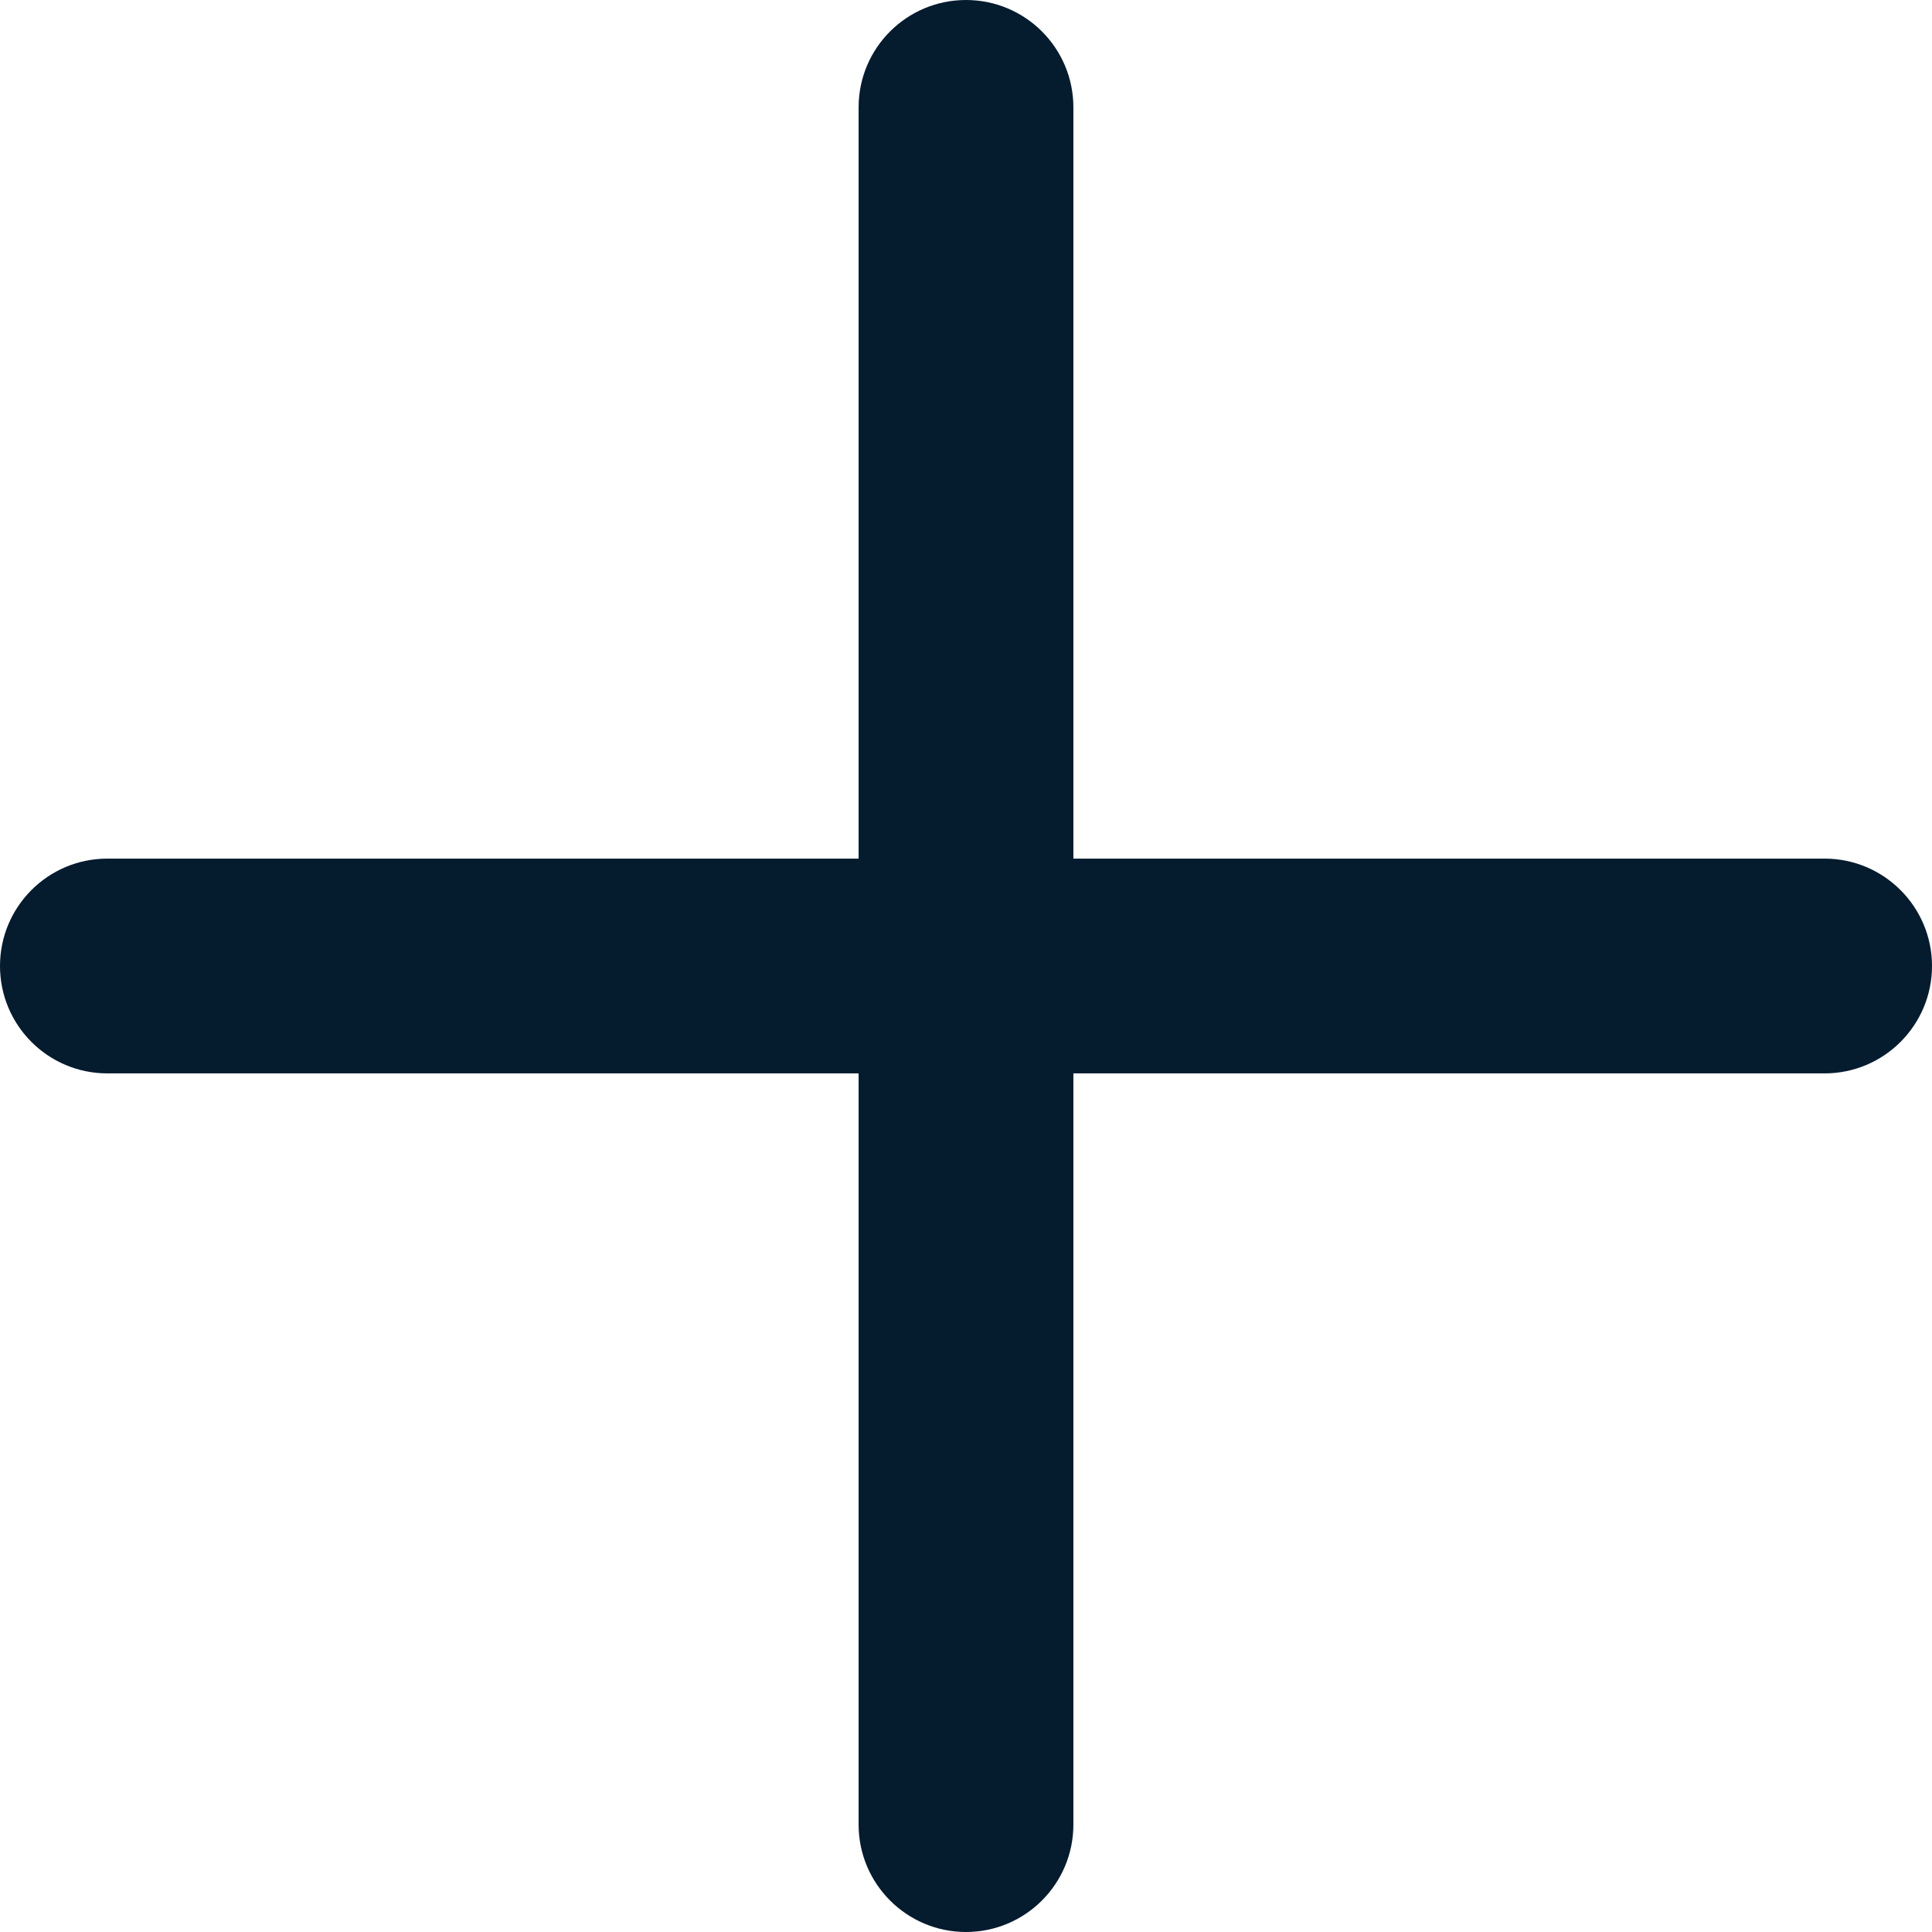 <svg width="12" height="12" viewBox="0 0 12 12" fill="none" xmlns="http://www.w3.org/2000/svg">
<path fill-rule="evenodd" clip-rule="evenodd" d="M0 6C0 5.632 0.298 5.333 0.667 5.333H11.333C11.701 5.333 12 5.632 12 6C12 6.368 11.701 6.667 11.333 6.667H0.667C0.298 6.667 0 6.368 0 6Z" fill="#051B2E"/>
<path fill-rule="evenodd" clip-rule="evenodd" d="M6 -2.91409e-08C6.368 -1.30468e-08 6.667 0.298 6.667 0.667L6.667 11.333C6.667 11.701 6.368 12 6 12C5.632 12 5.333 11.701 5.333 11.333L5.333 0.667C5.333 0.298 5.632 -4.5235e-08 6 -2.91409e-08Z" fill="#051B2E"/>
</svg>
